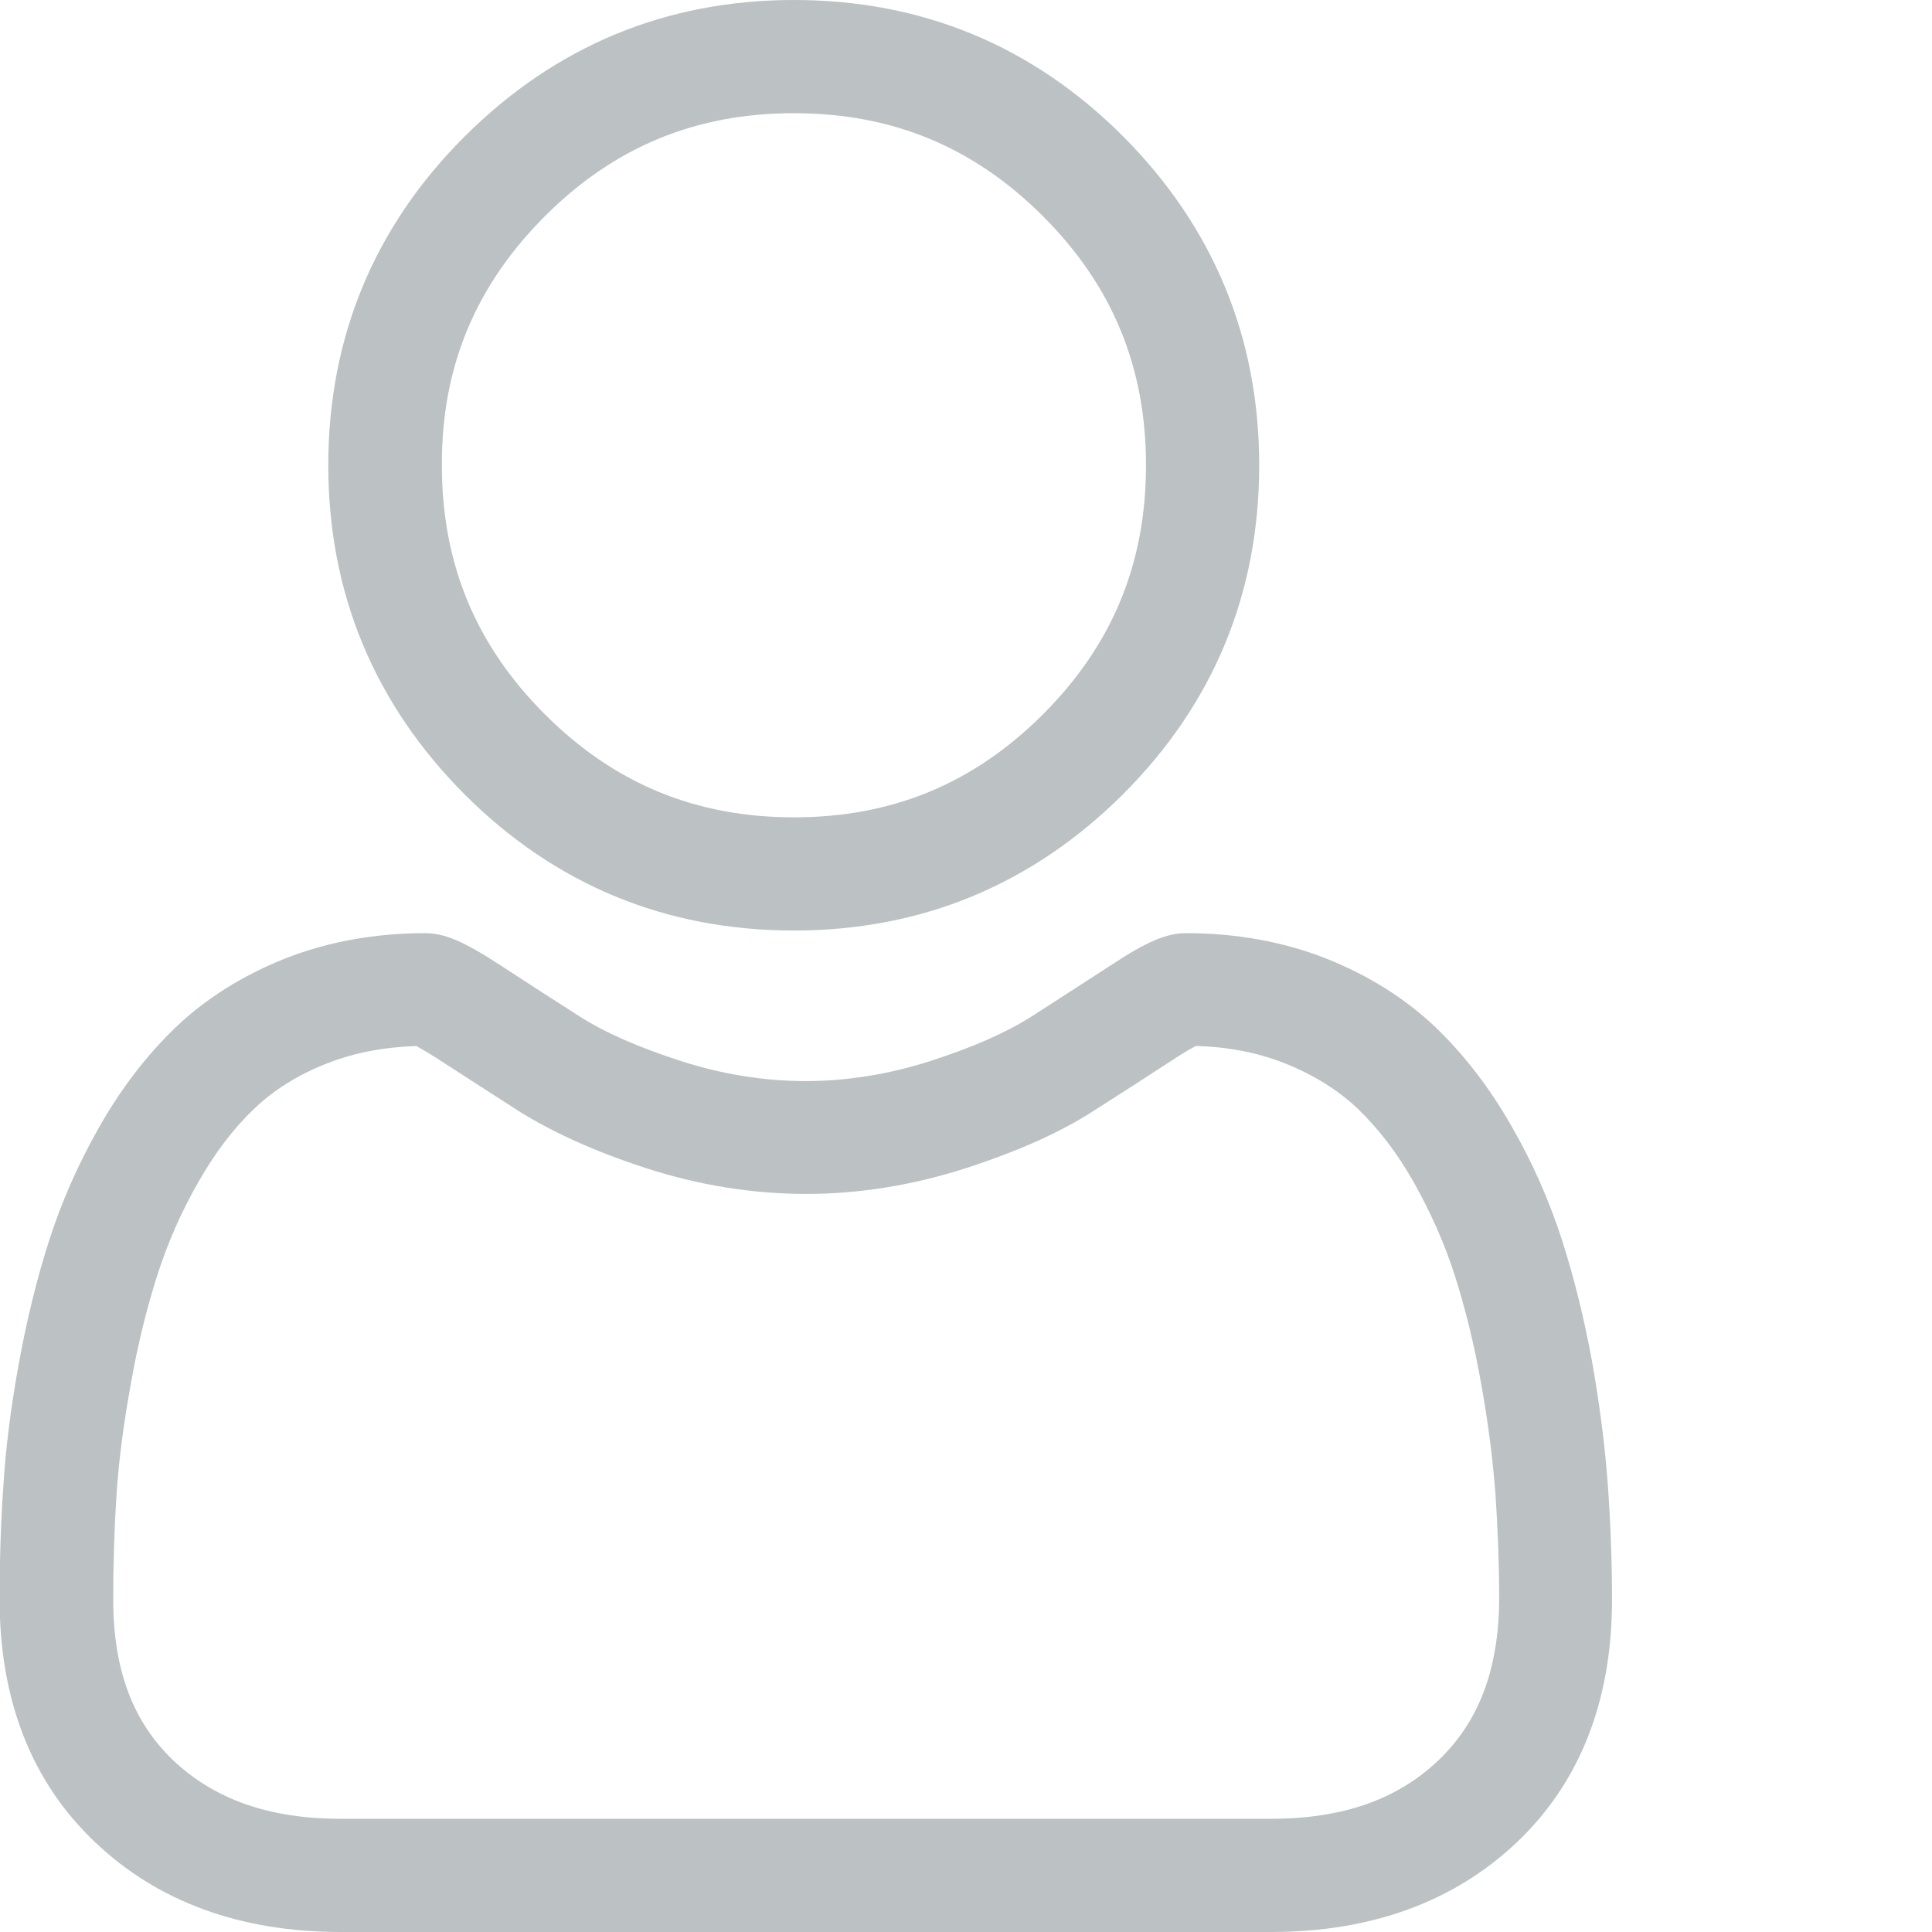 <?xml version="1.0" encoding="utf-8"?>
<!-- Generator: Adobe Illustrator 23.0.0, SVG Export Plug-In . SVG Version: 6.00 Build 0)  -->
<svg version="1.1" id="Слой_1" xmlns:svgjs="http://svgjs.com/svgjs"
	 xmlns="http://www.w3.org/2000/svg" xmlns:xlink="http://www.w3.org/1999/xlink" x="0px" y="0px" viewBox="0 0 512 512"
	 style="enable-background:new 0 0 512 512;" xml:space="preserve">
<style type="text/css">
	.st0{fill:#BCC1C4;}
</style>
<g>
	<path class="st0" d="M210.4,246.6c33.9,0,63.2-12.2,87.2-36.1c24-24,36.1-53.3,36.1-87.2s-12.2-63.2-36.1-87.2
		c-24-24-53.3-36.1-87.2-36.1s-63.2,12.2-87.2,36.1S87,89.4,87,123.3s12.2,63.2,36.1,87.2C147.1,234.5,176.5,246.6,210.4,246.6z
		 M144.4,57.3c18.4-18.4,40-27.3,66-27.3s47.6,8.9,66,27.3s27.3,40,27.3,66s-8.9,47.6-27.3,66s-40,27.3-66,27.3s-47.6-8.9-66-27.3
		s-27.3-40-27.3-66C117,97.3,126,75.7,144.4,57.3z"/>
	<path class="st0" d="M426.1,393.7c-0.7-10-2.1-20.9-4.1-32.4c-2.1-11.6-4.8-22.5-8-32.5c-3.3-10.3-7.8-20.6-13.4-30.3
		c-5.8-10.2-12.6-19-20.2-26.3c-8-7.6-17.7-13.7-29-18.2c-11.2-4.4-23.7-6.7-37-6.7c-5.2,0-10.3,2.1-20,8.5c-6,3.9-13,8.4-20.9,13.5
		c-6.7,4.3-15.8,8.3-27,11.9c-10.9,3.5-22.1,5.3-33,5.3c-11,0-22.1-1.8-33-5.3c-11.2-3.6-20.3-7.6-27-11.9
		c-7.8-5-14.8-9.5-20.9-13.5c-9.8-6.4-14.8-8.5-20-8.5c-13.3,0-25.8,2.3-37,6.7c-11.3,4.5-21,10.6-29,18.2
		c-7.6,7.3-14.4,16.1-20.2,26.3c-5.6,9.8-10.1,20-13.4,30.3c-3.2,10-5.9,20.9-8,32.5c-2.1,11.5-3.5,22.4-4.1,32.4
		c-0.7,9.8-1,20-1,30.2c0,26.7,8.5,48.4,25.3,64.3C41.8,504,63.7,512,90.3,512h246.5c26.6,0,48.5-8,65.1-23.7
		c16.8-15.9,25.3-37.6,25.3-64.3C427.2,413.6,426.8,403.5,426.1,393.7z M381.2,466.5c-10.9,10.4-25.4,15.5-44.4,15.5H90.3
		c-18.9,0-33.4-5.1-44.4-15.5C35.2,456.3,30,442.4,30,423.9c0-9.6,0.3-19.1,0.9-28.2c0.6-8.9,1.9-18.7,3.8-29.1
		c1.8-10.3,4.2-19.9,7-28.7c2.7-8.4,6.3-16.7,10.9-24.7c4.3-7.6,9.3-14.2,14.8-19.4c5.1-4.9,11.6-9,19.3-12c7.1-2.8,15-4.3,23.6-4.6
		c1.1,0.6,2.9,1.6,6,3.6c6.2,4,13.3,8.6,21.1,13.6c8.9,5.6,20.3,10.8,33.9,15.2c13.9,4.5,28.2,6.8,42.3,6.8s28.3-2.3,42.3-6.8
		c13.6-4.4,25.1-9.5,33.9-15.2c8-5.1,15-9.6,21.1-13.6c3-2,4.9-3,6-3.6c8.6,0.2,16.6,1.8,23.6,4.6c7.6,3,14.1,7.1,19.3,12
		c5.5,5.3,10.5,11.8,14.8,19.4c4.5,8,8.2,16.3,10.9,24.7c2.8,8.8,5.2,18.4,7,28.7c1.9,10.4,3.1,20.2,3.8,29.1l0,0
		c0.6,9.1,1,18.5,1,28.1C397.2,442.4,391.9,456.3,381.2,466.5z"/>
</g>
</svg>
